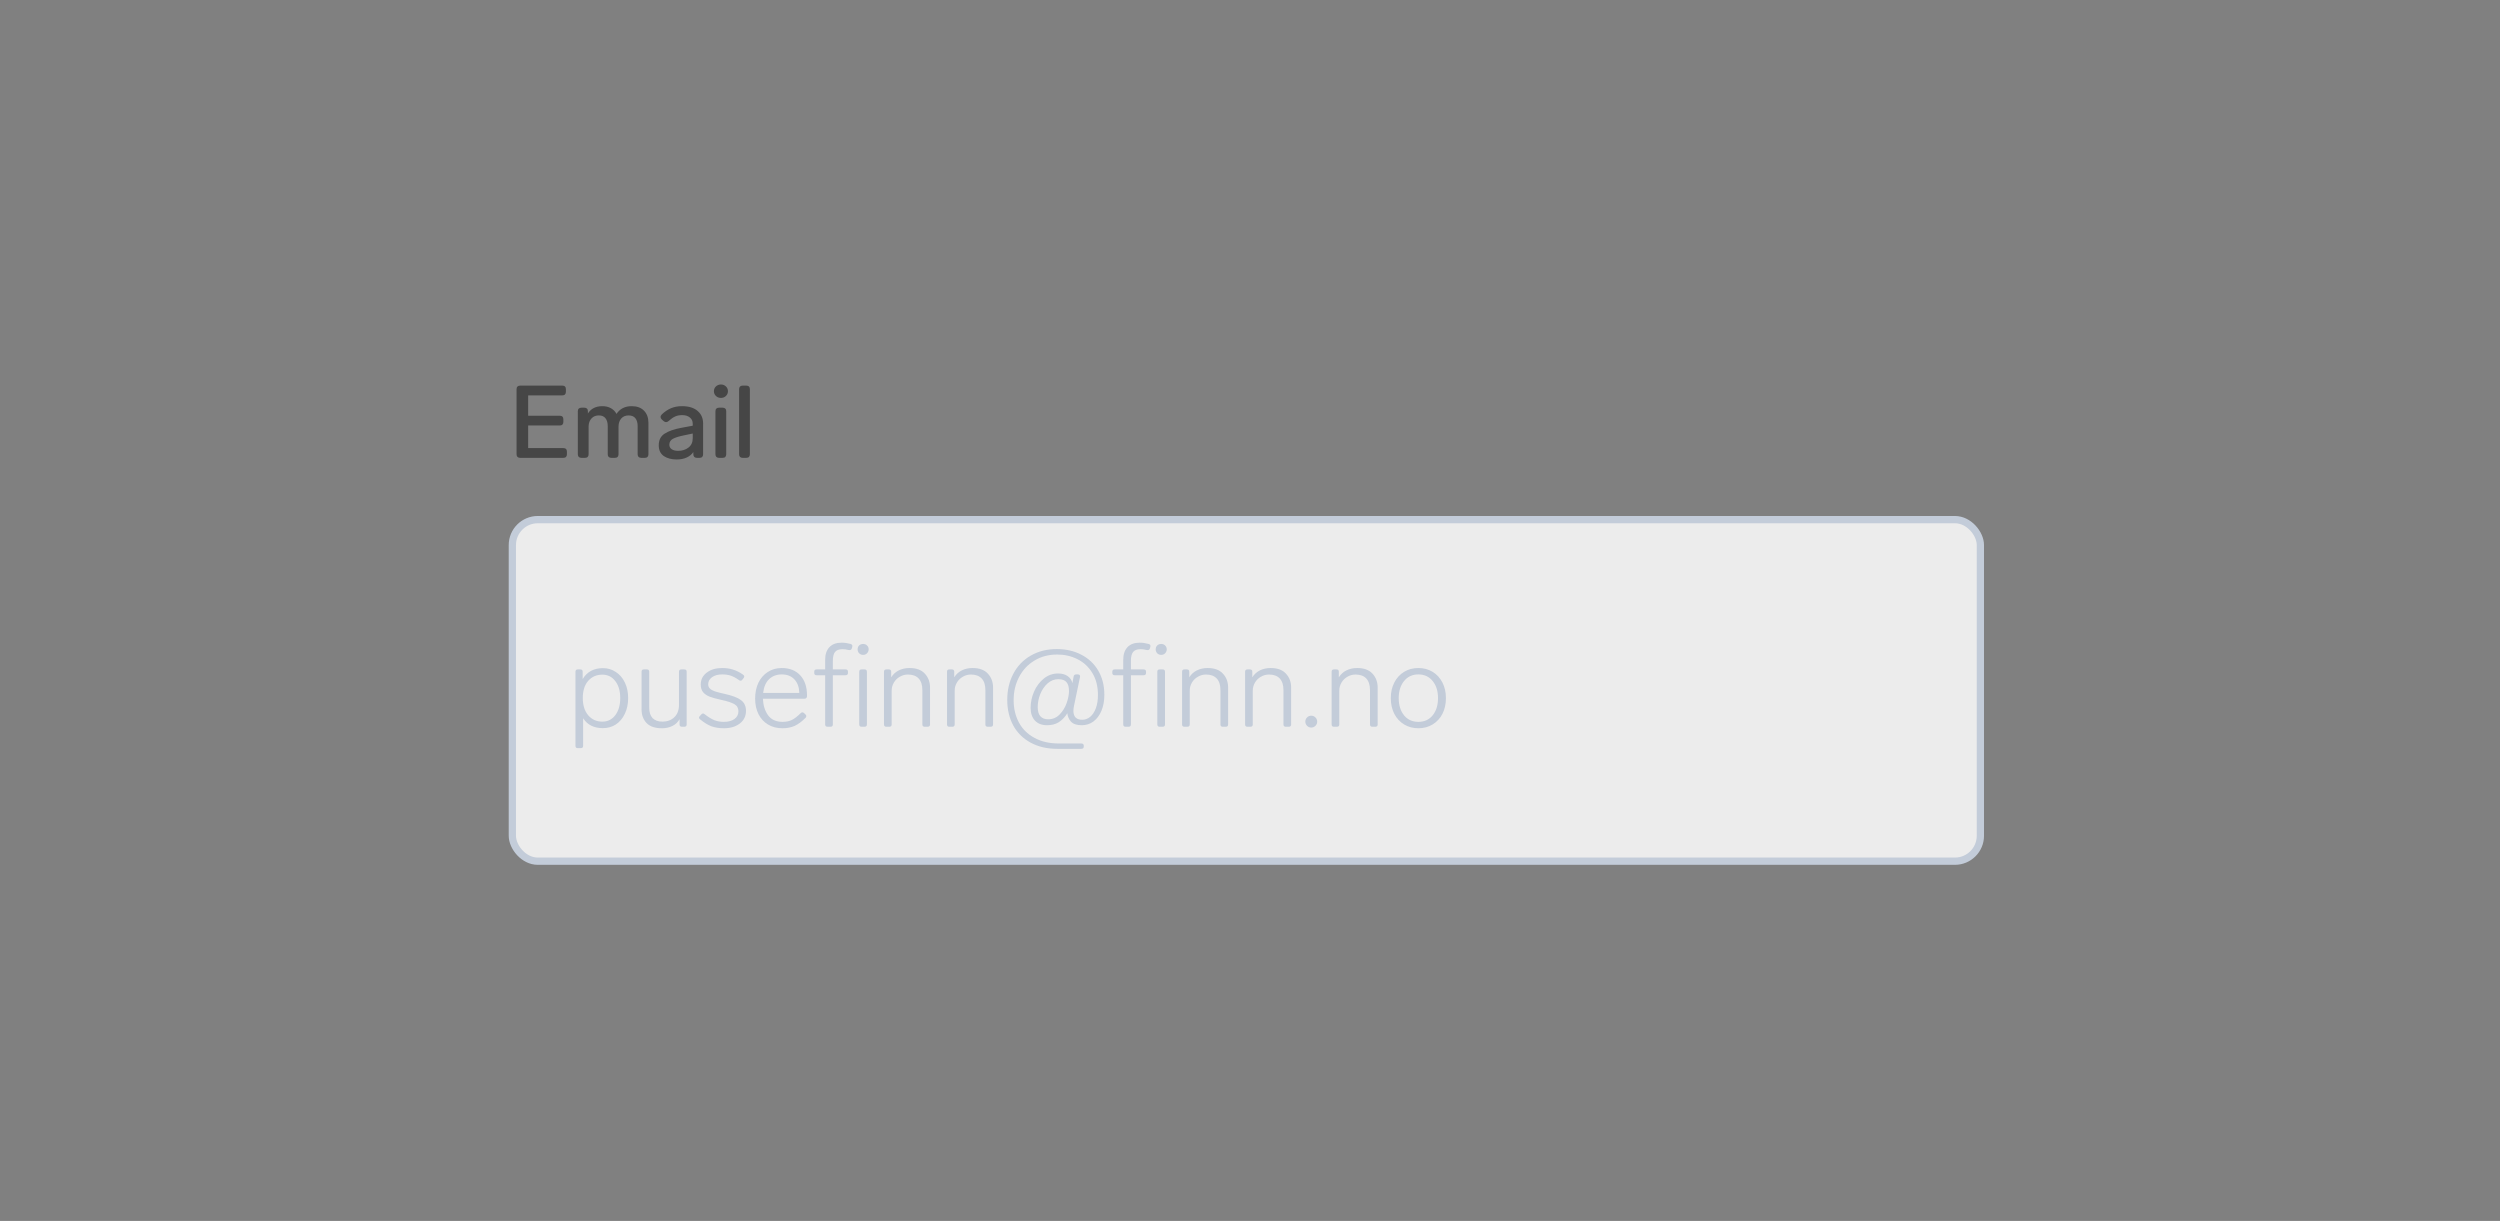 <svg width="344" height="168" viewBox="0 0 344 168" fill="none" xmlns="http://www.w3.org/2000/svg">
<rect x="0" y="0" width="344" height="168" fill="#808080" stroke="none"/>
<path d="M71.568 63C71.419 63 71.297 62.958 71.204 62.874C71.12 62.781 71.078 62.659 71.078 62.51V53.55C71.078 53.391 71.12 53.27 71.204 53.186C71.297 53.102 71.419 53.06 71.568 53.06H77.378C77.537 53.06 77.658 53.102 77.742 53.186C77.826 53.27 77.868 53.391 77.868 53.55V53.914C77.868 54.063 77.826 54.185 77.742 54.278C77.658 54.362 77.537 54.404 77.378 54.404H72.674V57.204H77.028C77.187 57.204 77.308 57.246 77.392 57.33C77.476 57.414 77.518 57.535 77.518 57.694V58.058C77.518 58.207 77.476 58.329 77.392 58.422C77.308 58.506 77.187 58.548 77.028 58.548H72.674V61.656H77.518C77.677 61.656 77.798 61.698 77.882 61.782C77.966 61.866 78.008 61.987 78.008 62.146V62.51C78.008 62.659 77.966 62.781 77.882 62.874C77.798 62.958 77.677 63 77.518 63H71.568ZM86.914 55.888C87.652 55.888 88.221 56.098 88.622 56.518C89.024 56.929 89.224 57.484 89.224 58.184V62.51C89.224 62.659 89.182 62.781 89.098 62.874C89.014 62.958 88.893 63 88.734 63H88.23C88.081 63 87.96 62.958 87.866 62.874C87.782 62.781 87.74 62.659 87.74 62.51V58.632C87.74 58.175 87.638 57.815 87.432 57.554C87.227 57.293 86.914 57.162 86.494 57.162C86.065 57.162 85.724 57.307 85.472 57.596C85.23 57.885 85.108 58.259 85.108 58.716V62.51C85.108 62.659 85.066 62.781 84.982 62.874C84.898 62.958 84.777 63 84.618 63H84.114C83.965 63 83.844 62.958 83.75 62.874C83.666 62.781 83.624 62.659 83.624 62.51V58.632C83.624 58.175 83.522 57.815 83.316 57.554C83.12 57.293 82.812 57.162 82.392 57.162C81.982 57.162 81.65 57.297 81.398 57.568C81.146 57.839 81.011 58.189 80.992 58.618V62.51C80.992 62.659 80.95 62.781 80.866 62.874C80.782 62.958 80.661 63 80.502 63H79.998C79.849 63 79.728 62.958 79.634 62.874C79.55 62.781 79.508 62.659 79.508 62.51V56.588C79.508 56.429 79.55 56.308 79.634 56.224C79.728 56.14 79.849 56.098 79.998 56.098H80.404C80.563 56.098 80.684 56.14 80.768 56.224C80.852 56.308 80.894 56.429 80.894 56.588V56.896C81.324 56.224 81.986 55.888 82.882 55.888C83.33 55.888 83.722 55.981 84.058 56.168C84.394 56.355 84.651 56.616 84.828 56.952C85.304 56.243 86 55.888 86.914 55.888ZM93.836 55.888C94.77 55.888 95.488 56.107 95.992 56.546C96.496 56.975 96.748 57.549 96.748 58.268V62.51C96.748 62.659 96.706 62.781 96.622 62.874C96.538 62.958 96.417 63 96.258 63H95.894C95.745 63 95.624 62.958 95.53 62.874C95.446 62.781 95.404 62.659 95.404 62.51V62.202C95.18 62.529 94.872 62.781 94.48 62.958C94.088 63.135 93.631 63.224 93.108 63.224C92.39 63.224 91.797 63.065 91.33 62.748C90.873 62.421 90.644 61.931 90.644 61.278C90.644 60.55 90.915 60.013 91.456 59.668C92.007 59.313 92.768 59.047 93.738 58.87L95.32 58.576V58.324C95.32 57.941 95.185 57.647 94.914 57.442C94.653 57.227 94.303 57.12 93.864 57.12C93.491 57.12 93.164 57.185 92.884 57.316C92.614 57.437 92.32 57.643 92.002 57.932C91.881 58.035 91.764 58.086 91.652 58.086C91.54 58.086 91.424 58.035 91.302 57.932L91.078 57.736C90.957 57.624 90.896 57.503 90.896 57.372C90.896 57.251 90.952 57.134 91.064 57.022C91.466 56.639 91.89 56.355 92.338 56.168C92.786 55.981 93.286 55.888 93.836 55.888ZM93.318 62.034C93.878 62.034 94.35 61.885 94.732 61.586C95.124 61.287 95.32 60.858 95.32 60.298V59.654L94.102 59.906C93.421 60.046 92.917 60.205 92.59 60.382C92.264 60.559 92.1 60.83 92.1 61.194C92.1 61.455 92.208 61.661 92.422 61.81C92.637 61.959 92.936 62.034 93.318 62.034ZM99.2 54.754C98.929 54.754 98.701 54.665 98.514 54.488C98.327 54.301 98.234 54.082 98.234 53.83C98.234 53.569 98.327 53.349 98.514 53.172C98.701 52.995 98.929 52.906 99.2 52.906C99.471 52.906 99.699 52.995 99.886 53.172C100.073 53.349 100.166 53.569 100.166 53.83C100.166 54.082 100.073 54.301 99.886 54.488C99.699 54.665 99.471 54.754 99.2 54.754ZM98.934 63C98.784 63 98.663 62.958 98.57 62.874C98.486 62.781 98.444 62.659 98.444 62.51V56.588C98.444 56.429 98.486 56.308 98.57 56.224C98.663 56.14 98.784 56.098 98.934 56.098H99.438C99.597 56.098 99.718 56.14 99.802 56.224C99.886 56.308 99.928 56.429 99.928 56.588V62.51C99.928 62.659 99.886 62.781 99.802 62.874C99.718 62.958 99.597 63 99.438 63H98.934ZM102.189 63C102.04 63 101.918 62.958 101.825 62.874C101.741 62.781 101.699 62.659 101.699 62.51V53.55C101.699 53.391 101.741 53.27 101.825 53.186C101.918 53.102 102.04 53.06 102.189 53.06H102.693C102.852 53.06 102.973 53.102 103.057 53.186C103.141 53.27 103.183 53.391 103.183 53.55V62.51C103.183 62.659 103.141 62.781 103.057 62.874C102.973 62.958 102.852 63 102.693 63H102.189Z" fill="#464646"/>
<rect x="70.5" y="71.5" width="202" height="47" rx="3.5" fill="#ECECEC"/>
<g clip-path="url(#clip0_899_47767)">
<path d="M82.96 91.936C83.621 91.936 84.213 92.112 84.736 92.464C85.269 92.805 85.685 93.291 85.984 93.92C86.283 94.539 86.432 95.248 86.432 96.048C86.432 96.859 86.283 97.579 85.984 98.208C85.685 98.837 85.275 99.328 84.752 99.68C84.229 100.021 83.632 100.192 82.96 100.192C81.723 100.192 80.816 99.739 80.24 98.832V102.624C80.24 102.837 80.133 102.944 79.92 102.944H79.504C79.291 102.944 79.184 102.837 79.184 102.624V92.432C79.184 92.219 79.291 92.112 79.504 92.112H79.856C80.069 92.112 80.176 92.219 80.176 92.432V93.44C80.464 92.949 80.843 92.576 81.312 92.32C81.781 92.064 82.331 91.936 82.96 91.936ZM82.88 99.296C83.627 99.296 84.224 98.997 84.672 98.4C85.12 97.803 85.344 97.019 85.344 96.048C85.344 95.088 85.12 94.315 84.672 93.728C84.224 93.131 83.627 92.832 82.88 92.832C82.08 92.832 81.429 93.12 80.928 93.696C80.437 94.261 80.192 95.045 80.192 96.048C80.192 97.051 80.443 97.845 80.944 98.432C81.445 99.008 82.091 99.296 82.88 99.296ZM93.429 92.432C93.429 92.219 93.536 92.112 93.749 92.112H94.165C94.378 92.112 94.485 92.219 94.485 92.432V99.68C94.485 99.893 94.378 100 94.165 100H93.829C93.616 100 93.509 99.893 93.509 99.68V98.96C93.274 99.376 92.938 99.691 92.501 99.904C92.074 100.107 91.605 100.208 91.093 100.208C90.133 100.208 89.424 99.968 88.965 99.488C88.506 98.997 88.277 98.368 88.277 97.6V92.432C88.277 92.219 88.384 92.112 88.597 92.112H89.013C89.226 92.112 89.333 92.219 89.333 92.432V97.376C89.333 98.005 89.488 98.485 89.797 98.816C90.117 99.136 90.57 99.296 91.157 99.296C91.818 99.296 92.362 99.093 92.789 98.688C93.216 98.283 93.429 97.707 93.429 96.96V92.432ZM99.608 100.208C98.957 100.208 98.381 100.117 97.88 99.936C97.389 99.744 96.872 99.424 96.328 98.976C96.232 98.912 96.184 98.837 96.184 98.752C96.184 98.677 96.221 98.603 96.296 98.528L96.504 98.304C96.568 98.219 96.648 98.176 96.744 98.176C96.819 98.176 96.888 98.208 96.952 98.272C97.464 98.667 97.917 98.944 98.312 99.104C98.707 99.253 99.138 99.328 99.608 99.328C100.195 99.328 100.675 99.2 101.048 98.944C101.421 98.677 101.608 98.32 101.608 97.872C101.608 97.424 101.416 97.093 101.032 96.88C100.648 96.667 100.056 96.475 99.256 96.304C98.552 96.155 97.997 96 97.592 95.84C97.197 95.669 96.904 95.456 96.712 95.2C96.52 94.944 96.424 94.608 96.424 94.192C96.424 93.509 96.701 92.96 97.256 92.544C97.811 92.128 98.509 91.92 99.352 91.92C99.928 91.92 100.44 91.995 100.888 92.144C101.347 92.283 101.805 92.517 102.264 92.848C102.36 92.923 102.408 93.003 102.408 93.088C102.408 93.141 102.381 93.211 102.328 93.296L102.136 93.536C102.083 93.621 102.008 93.664 101.912 93.664C101.827 93.664 101.752 93.637 101.688 93.584C101.251 93.275 100.861 93.067 100.52 92.96C100.189 92.853 99.811 92.8 99.384 92.8C98.797 92.8 98.328 92.928 97.976 93.184C97.624 93.44 97.448 93.765 97.448 94.16C97.448 94.405 97.528 94.603 97.688 94.752C97.848 94.901 98.077 95.029 98.376 95.136C98.674 95.232 99.112 95.344 99.688 95.472C100.755 95.707 101.512 95.995 101.96 96.336C102.419 96.677 102.648 97.173 102.648 97.824C102.648 98.539 102.365 99.115 101.8 99.552C101.235 99.989 100.504 100.208 99.608 100.208ZM110.178 98.128C110.253 98.053 110.333 98.016 110.418 98.016C110.493 98.016 110.562 98.048 110.626 98.112L110.834 98.304C110.909 98.379 110.946 98.459 110.946 98.544C110.946 98.608 110.914 98.683 110.85 98.768C110.327 99.291 109.821 99.664 109.33 99.888C108.839 100.101 108.29 100.208 107.682 100.208C106.914 100.208 106.247 100.037 105.682 99.696C105.117 99.355 104.679 98.88 104.37 98.272C104.061 97.653 103.906 96.939 103.906 96.128C103.906 95.307 104.055 94.581 104.354 93.952C104.663 93.312 105.095 92.816 105.65 92.464C106.205 92.101 106.845 91.92 107.57 91.92C108.647 91.92 109.495 92.256 110.114 92.928C110.733 93.6 111.042 94.507 111.042 95.648V95.84C111.031 95.936 110.994 96.011 110.93 96.064C110.877 96.117 110.802 96.144 110.706 96.144H104.978C105.01 97.04 105.245 97.797 105.682 98.416C106.13 99.024 106.797 99.328 107.682 99.328C108.162 99.328 108.583 99.243 108.946 99.072C109.319 98.891 109.73 98.576 110.178 98.128ZM107.57 92.8C106.866 92.8 106.285 93.019 105.826 93.456C105.378 93.883 105.106 94.512 105.01 95.344H109.986C109.965 94.565 109.741 93.947 109.314 93.488C108.887 93.029 108.306 92.8 107.57 92.8ZM115.926 89.328C115.446 89.328 115.105 89.456 114.902 89.712C114.7 89.957 114.598 90.373 114.598 90.96V92.112H116.358C116.572 92.112 116.678 92.219 116.678 92.432V92.592C116.678 92.805 116.572 92.912 116.358 92.912H114.598V99.68C114.598 99.893 114.492 100 114.278 100H113.862C113.649 100 113.542 99.893 113.542 99.68V92.912H112.358C112.145 92.912 112.038 92.805 112.038 92.592V92.432C112.038 92.219 112.145 92.112 112.358 92.112H113.542V90.784C113.542 90.048 113.734 89.472 114.118 89.056C114.513 88.64 115.073 88.432 115.798 88.432C116.204 88.432 116.62 88.491 117.046 88.608C117.249 88.672 117.324 88.805 117.27 89.008L117.206 89.232C117.153 89.381 117.046 89.456 116.886 89.456C116.854 89.456 116.785 89.445 116.678 89.424C116.444 89.36 116.193 89.328 115.926 89.328ZM118.759 90.112C118.546 90.112 118.364 90.037 118.215 89.888C118.076 89.739 118.007 89.557 118.007 89.344C118.007 89.131 118.076 88.955 118.215 88.816C118.364 88.677 118.546 88.608 118.759 88.608C118.983 88.608 119.164 88.677 119.303 88.816C119.452 88.955 119.527 89.131 119.527 89.344C119.527 89.557 119.452 89.739 119.303 89.888C119.164 90.037 118.983 90.112 118.759 90.112ZM118.551 100C118.338 100 118.231 99.893 118.231 99.68V92.432C118.231 92.219 118.338 92.112 118.551 92.112H118.967C119.18 92.112 119.287 92.219 119.287 92.432V99.68C119.287 99.893 119.18 100 118.967 100H118.551ZM125.157 91.92C126.085 91.92 126.784 92.176 127.253 92.688C127.733 93.2 127.973 93.84 127.973 94.608V99.68C127.973 99.893 127.866 100 127.653 100H127.237C127.024 100 126.917 99.893 126.917 99.68V94.96C126.917 94.256 126.746 93.723 126.405 93.36C126.064 92.997 125.573 92.816 124.933 92.816C124.528 92.816 124.154 92.917 123.813 93.12C123.472 93.312 123.2 93.579 122.997 93.92C122.794 94.261 122.693 94.635 122.693 95.04V99.68C122.693 99.893 122.586 100 122.373 100H121.957C121.744 100 121.637 99.893 121.637 99.68V92.432C121.637 92.219 121.744 92.112 121.957 92.112H122.309C122.522 92.112 122.629 92.219 122.629 92.432V93.2C122.896 92.773 123.248 92.453 123.685 92.24C124.122 92.027 124.613 91.92 125.157 91.92ZM133.829 91.92C134.757 91.92 135.456 92.176 135.925 92.688C136.405 93.2 136.645 93.84 136.645 94.608V99.68C136.645 99.893 136.538 100 136.325 100H135.909C135.696 100 135.589 99.893 135.589 99.68V94.96C135.589 94.256 135.418 93.723 135.077 93.36C134.736 92.997 134.245 92.816 133.605 92.816C133.2 92.816 132.826 92.917 132.485 93.12C132.144 93.312 131.872 93.579 131.669 93.92C131.466 94.261 131.365 94.635 131.365 95.04V99.68C131.365 99.893 131.258 100 131.045 100H130.629C130.416 100 130.309 99.893 130.309 99.68V92.432C130.309 92.219 130.416 92.112 130.629 92.112H130.981C131.194 92.112 131.301 92.219 131.301 92.432V93.2C131.568 92.773 131.92 92.453 132.357 92.24C132.794 92.027 133.285 91.92 133.829 91.92ZM148.341 92.8C148.448 92.8 148.522 92.832 148.565 92.896C148.618 92.96 148.634 93.045 148.613 93.152L147.813 96.976C147.738 97.296 147.701 97.573 147.701 97.808C147.701 98.629 148.106 99.04 148.917 99.04C149.312 99.04 149.674 98.907 150.005 98.64C150.336 98.363 150.597 97.968 150.789 97.456C150.981 96.944 151.077 96.341 151.077 95.648C151.077 94.453 150.821 93.44 150.309 92.608C149.797 91.765 149.114 91.131 148.261 90.704C147.418 90.277 146.485 90.064 145.461 90.064C144.288 90.064 143.248 90.341 142.341 90.896C141.434 91.44 140.73 92.192 140.229 93.152C139.728 94.101 139.477 95.163 139.477 96.336C139.477 97.477 139.717 98.501 140.197 99.408C140.677 100.304 141.386 101.008 142.325 101.52C143.264 102.043 144.394 102.304 145.717 102.304H148.805C149.018 102.304 149.125 102.411 149.125 102.624V102.72C149.125 102.933 149.018 103.04 148.805 103.04H145.477C144.069 103.04 142.842 102.752 141.797 102.176C140.762 101.611 139.968 100.821 139.413 99.808C138.869 98.784 138.597 97.616 138.597 96.304C138.597 94.971 138.874 93.776 139.429 92.72C139.984 91.653 140.778 90.821 141.813 90.224C142.848 89.616 144.048 89.312 145.413 89.312C146.682 89.312 147.813 89.573 148.805 90.096C149.797 90.608 150.57 91.339 151.125 92.288C151.68 93.237 151.957 94.341 151.957 95.6C151.957 96.443 151.824 97.179 151.557 97.808C151.29 98.437 150.922 98.928 150.453 99.28C149.984 99.621 149.45 99.792 148.853 99.792C148.17 99.792 147.674 99.627 147.365 99.296C147.066 98.955 146.901 98.571 146.869 98.144C146.528 98.677 146.133 99.088 145.685 99.376C145.237 99.653 144.704 99.792 144.085 99.792C143.381 99.792 142.826 99.584 142.421 99.168C142.016 98.741 141.813 98.149 141.813 97.392C141.813 96.645 141.968 95.909 142.277 95.184C142.597 94.448 143.045 93.845 143.621 93.376C144.197 92.907 144.853 92.672 145.589 92.672C146.144 92.672 146.586 92.795 146.917 93.04C147.258 93.275 147.472 93.595 147.557 94L147.733 93.088C147.765 92.896 147.882 92.8 148.085 92.8H148.341ZM144.213 98.976C144.842 98.976 145.37 98.757 145.797 98.32C146.234 97.872 146.56 97.344 146.773 96.736C146.986 96.117 147.093 95.568 147.093 95.088C147.093 94.544 146.981 94.139 146.757 93.872C146.533 93.595 146.154 93.456 145.621 93.456C145.077 93.456 144.586 93.648 144.149 94.032C143.722 94.416 143.386 94.907 143.141 95.504C142.906 96.101 142.789 96.699 142.789 97.296C142.789 97.861 142.912 98.283 143.157 98.56C143.413 98.837 143.765 98.976 144.213 98.976ZM156.942 89.328C156.462 89.328 156.121 89.456 155.918 89.712C155.715 89.957 155.614 90.373 155.614 90.96V92.112H157.374C157.587 92.112 157.694 92.219 157.694 92.432V92.592C157.694 92.805 157.587 92.912 157.374 92.912H155.614V99.68C155.614 99.893 155.507 100 155.294 100H154.878C154.665 100 154.558 99.893 154.558 99.68V92.912H153.374C153.161 92.912 153.054 92.805 153.054 92.592V92.432C153.054 92.219 153.161 92.112 153.374 92.112H154.558V90.784C154.558 90.048 154.75 89.472 155.134 89.056C155.529 88.64 156.089 88.432 156.814 88.432C157.219 88.432 157.635 88.491 158.062 88.608C158.265 88.672 158.339 88.805 158.286 89.008L158.222 89.232C158.169 89.381 158.062 89.456 157.902 89.456C157.87 89.456 157.801 89.445 157.694 89.424C157.459 89.36 157.209 89.328 156.942 89.328ZM159.775 90.112C159.561 90.112 159.38 90.037 159.231 89.888C159.092 89.739 159.023 89.557 159.023 89.344C159.023 89.131 159.092 88.955 159.231 88.816C159.38 88.677 159.561 88.608 159.775 88.608C159.999 88.608 160.18 88.677 160.319 88.816C160.468 88.955 160.543 89.131 160.543 89.344C160.543 89.557 160.468 89.739 160.319 89.888C160.18 90.037 159.999 90.112 159.775 90.112ZM159.567 100C159.353 100 159.247 99.893 159.247 99.68V92.432C159.247 92.219 159.353 92.112 159.567 92.112H159.983C160.196 92.112 160.303 92.219 160.303 92.432V99.68C160.303 99.893 160.196 100 159.983 100H159.567ZM166.173 91.92C167.101 91.92 167.799 92.176 168.269 92.688C168.749 93.2 168.989 93.84 168.989 94.608V99.68C168.989 99.893 168.882 100 168.669 100H168.253C168.039 100 167.933 99.893 167.933 99.68V94.96C167.933 94.256 167.762 93.723 167.421 93.36C167.079 92.997 166.589 92.816 165.949 92.816C165.543 92.816 165.17 92.917 164.829 93.12C164.487 93.312 164.215 93.579 164.013 93.92C163.81 94.261 163.709 94.635 163.709 95.04V99.68C163.709 99.893 163.602 100 163.389 100H162.973C162.759 100 162.653 99.893 162.653 99.68V92.432C162.653 92.219 162.759 92.112 162.973 92.112H163.325C163.538 92.112 163.645 92.219 163.645 92.432V93.2C163.911 92.773 164.263 92.453 164.701 92.24C165.138 92.027 165.629 91.92 166.173 91.92ZM174.845 91.92C175.773 91.92 176.471 92.176 176.941 92.688C177.421 93.2 177.661 93.84 177.661 94.608V99.68C177.661 99.893 177.554 100 177.341 100H176.925C176.711 100 176.605 99.893 176.605 99.68V94.96C176.605 94.256 176.434 93.723 176.093 93.36C175.751 92.997 175.261 92.816 174.621 92.816C174.215 92.816 173.842 92.917 173.501 93.12C173.159 93.312 172.887 93.579 172.685 93.92C172.482 94.261 172.381 94.635 172.381 95.04V99.68C172.381 99.893 172.274 100 172.061 100H171.645C171.431 100 171.325 99.893 171.325 99.68V92.432C171.325 92.219 171.431 92.112 171.645 92.112H171.997C172.21 92.112 172.317 92.219 172.317 92.432V93.2C172.583 92.773 172.935 92.453 173.373 92.24C173.81 92.027 174.301 91.92 174.845 91.92ZM180.429 100.112C180.205 100.112 180.013 100.032 179.853 99.872C179.693 99.712 179.613 99.52 179.613 99.296C179.613 99.072 179.693 98.88 179.853 98.72C180.013 98.56 180.205 98.48 180.429 98.48C180.653 98.48 180.845 98.56 181.005 98.72C181.165 98.88 181.245 99.072 181.245 99.296C181.245 99.52 181.165 99.712 181.005 99.872C180.845 100.032 180.653 100.112 180.429 100.112ZM186.751 91.92C187.679 91.92 188.378 92.176 188.847 92.688C189.327 93.2 189.567 93.84 189.567 94.608V99.68C189.567 99.893 189.46 100 189.247 100H188.831C188.618 100 188.511 99.893 188.511 99.68V94.96C188.511 94.256 188.34 93.723 187.999 93.36C187.658 92.997 187.167 92.816 186.527 92.816C186.122 92.816 185.748 92.917 185.407 93.12C185.066 93.312 184.794 93.579 184.591 93.92C184.388 94.261 184.287 94.635 184.287 95.04V99.68C184.287 99.893 184.18 100 183.967 100H183.551C183.338 100 183.231 99.893 183.231 99.68V92.432C183.231 92.219 183.338 92.112 183.551 92.112H183.903C184.116 92.112 184.223 92.219 184.223 92.432V93.2C184.49 92.773 184.842 92.453 185.279 92.24C185.716 92.027 186.207 91.92 186.751 91.92ZM195.167 100.208C194.431 100.208 193.775 100.032 193.199 99.68C192.623 99.328 192.175 98.843 191.855 98.224C191.535 97.595 191.375 96.875 191.375 96.064C191.375 95.253 191.535 94.539 191.855 93.92C192.175 93.291 192.623 92.8 193.199 92.448C193.775 92.096 194.431 91.92 195.167 91.92C195.903 91.92 196.559 92.096 197.135 92.448C197.711 92.8 198.159 93.291 198.479 93.92C198.799 94.539 198.959 95.253 198.959 96.064C198.959 96.875 198.799 97.595 198.479 98.224C198.159 98.843 197.711 99.328 197.135 99.68C196.559 100.032 195.903 100.208 195.167 100.208ZM195.167 99.328C195.988 99.328 196.644 99.029 197.135 98.432C197.625 97.824 197.871 97.035 197.871 96.064C197.871 95.093 197.625 94.309 197.135 93.712C196.644 93.104 195.988 92.8 195.167 92.8C194.345 92.8 193.689 93.104 193.199 93.712C192.708 94.309 192.463 95.093 192.463 96.064C192.463 97.035 192.708 97.824 193.199 98.432C193.689 99.029 194.345 99.328 195.167 99.328Z" fill="#C3CCD9"/>
</g>
<rect x="70.5" y="71.5" width="202" height="47" rx="3.5" stroke="#C3CCD9"/>
<defs>
<clipPath id="clip0_899_47767">
<rect width="187" height="22" fill="white" transform="translate(78 84)"/>
</clipPath>
</defs>
</svg>
